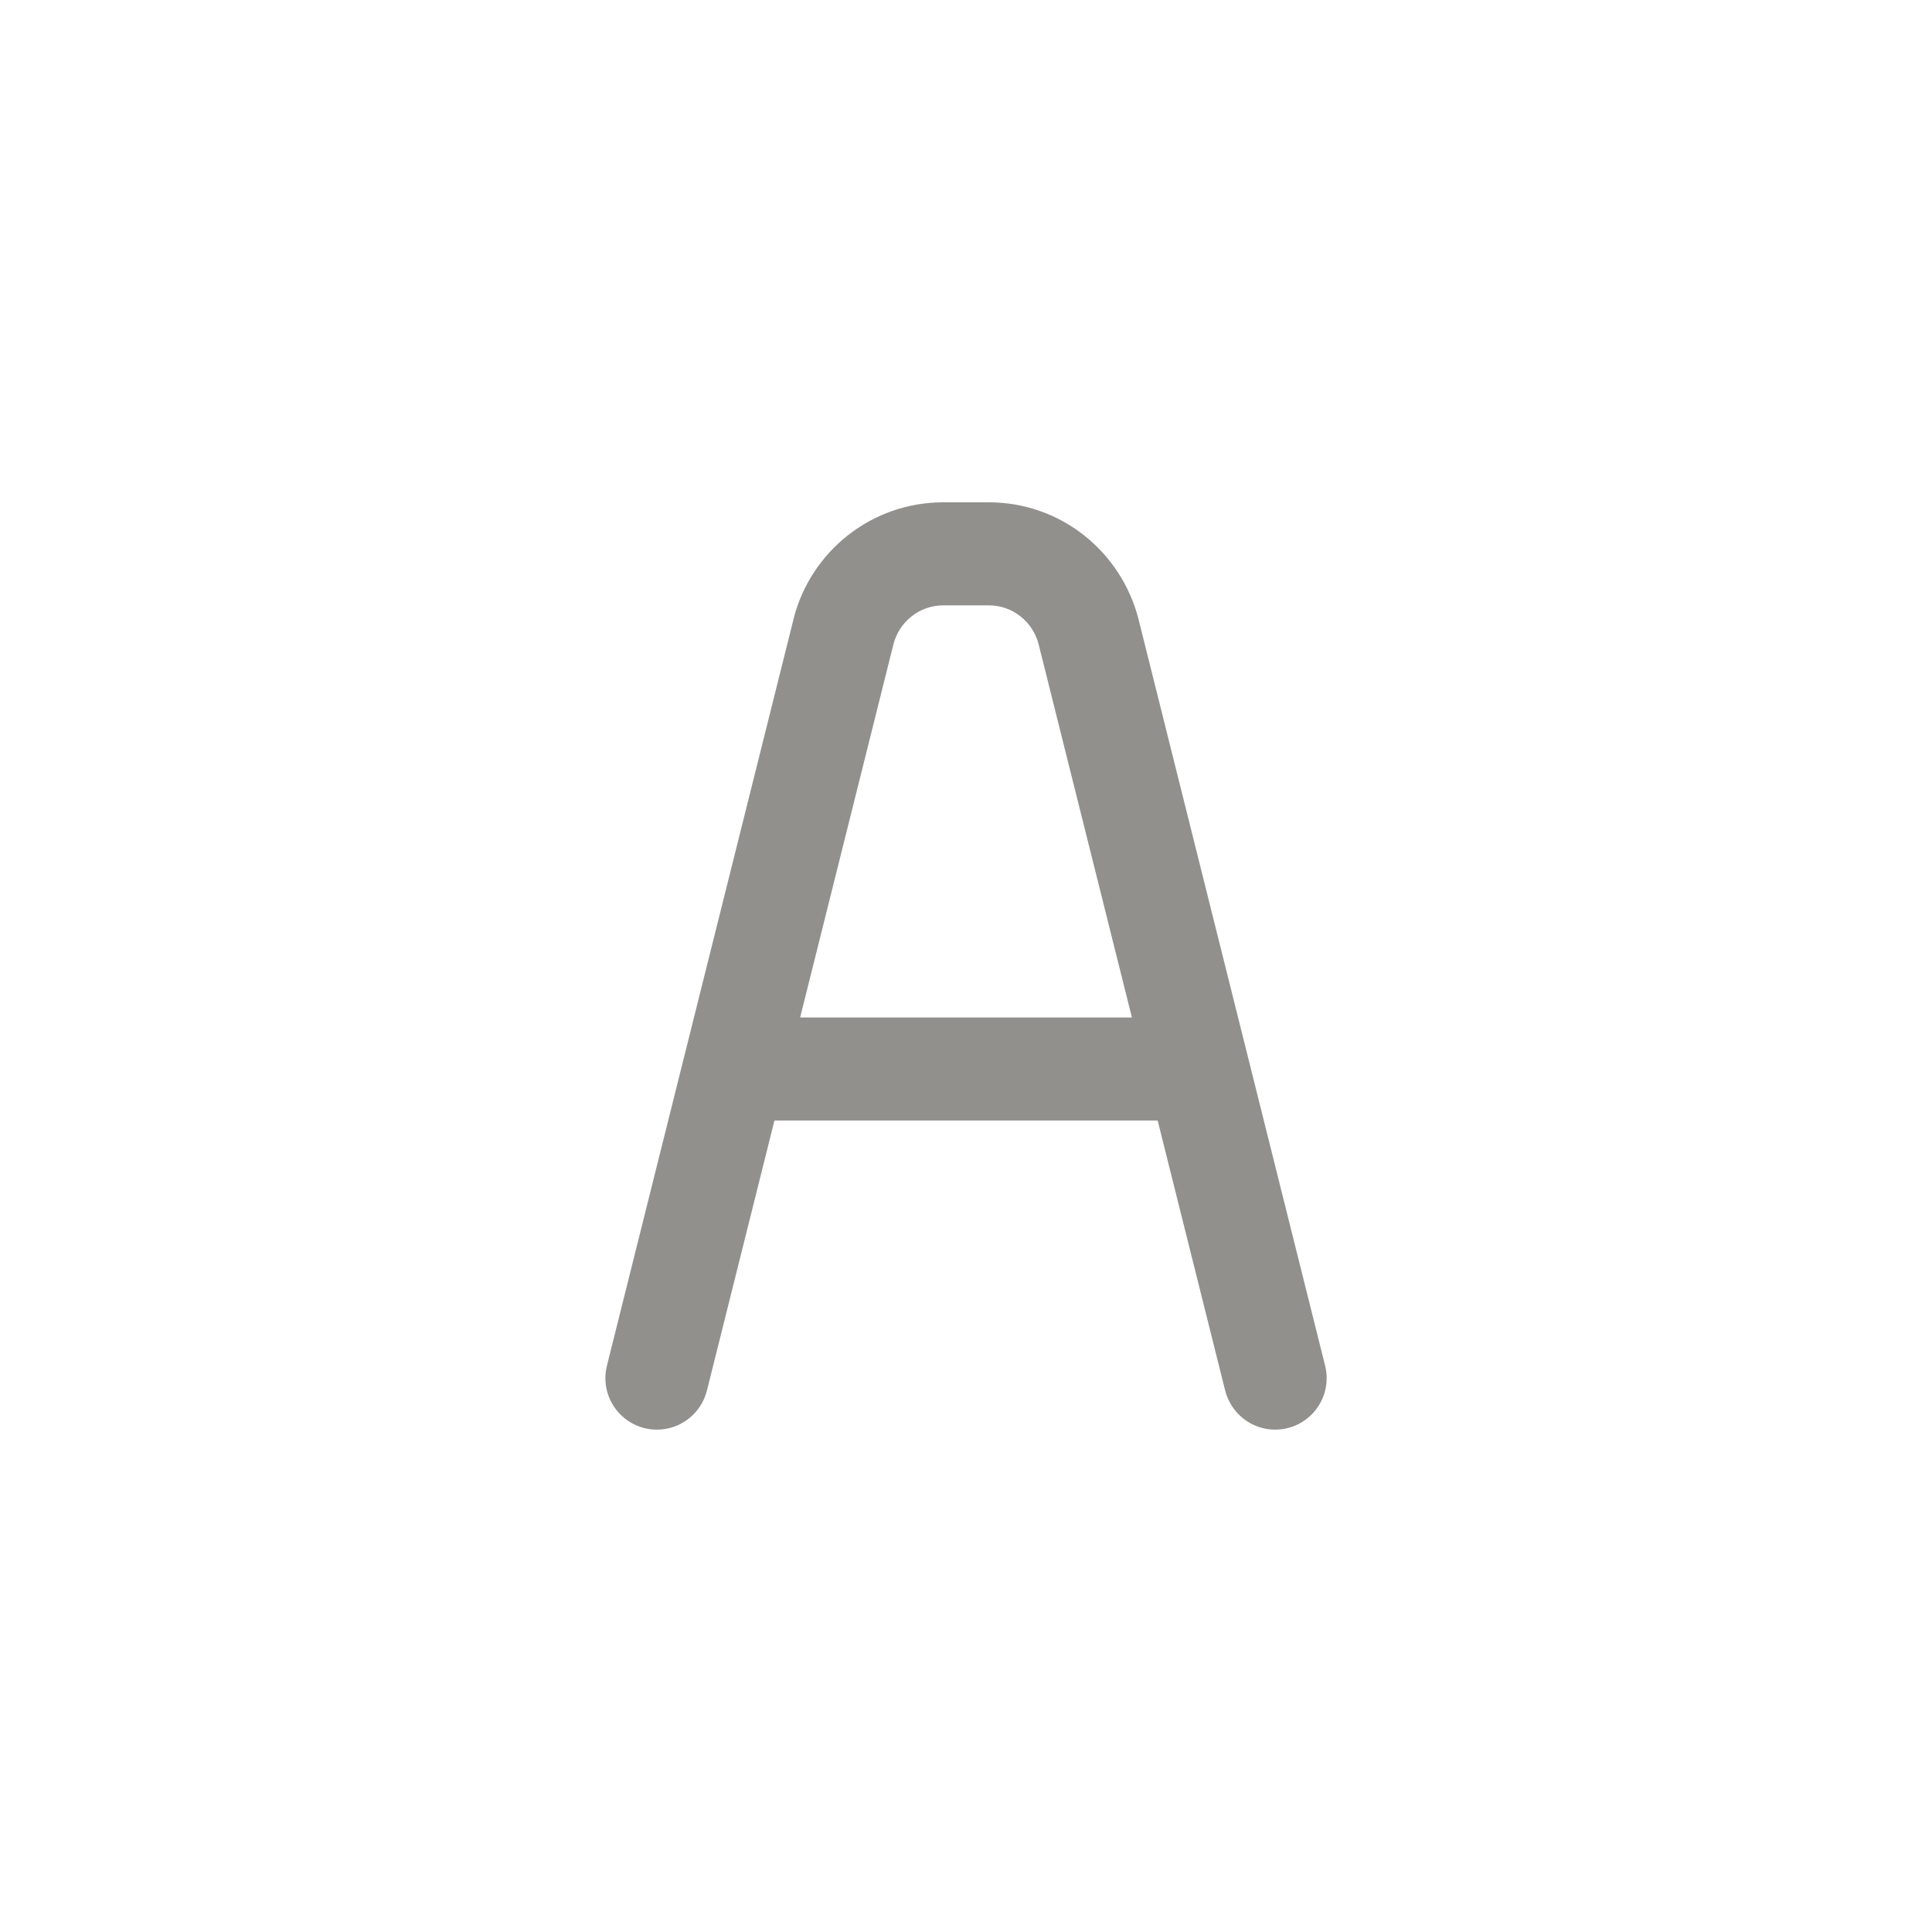 <!-- Generated by IcoMoon.io -->
<svg version="1.1" xmlns="http://www.w3.org/2000/svg" width="40" height="40" viewBox="0 0 40 40">
<title>ul-letter-english-a</title>
<path fill="#91908d" d="M27.435 28.274l-3.862-15.45c-0.358-1.403-1.61-2.424-3.101-2.424-0.002 0-0.002 0-0.004 0h-0.935c-0.001 0-0.002 0-0.004 0-1.491 0-2.743 1.021-3.096 2.402l-0.005 0.022-3.862 15.45c-0.020 0.078-0.032 0.167-0.032 0.259 0 0.589 0.478 1.066 1.066 1.066 0.498 0 0.915-0.34 1.034-0.801l0.002-0.007 1.398-5.592h7.934l1.398 5.592c0.12 0.468 0.538 0.808 1.035 0.808 0.589 0 1.066-0.478 1.066-1.066 0-0.092-0.012-0.181-0.034-0.266l0.002 0.007zM16.566 21.066l1.931-7.725c0.119-0.468 0.537-0.808 1.034-0.808 0.001 0 0.001 0 0.002 0h0.935c0.001 0 0.001 0 0.002 0 0.497 0 0.914 0.341 1.032 0.801l0.002 0.007 1.931 7.725z"></path>
</svg>
